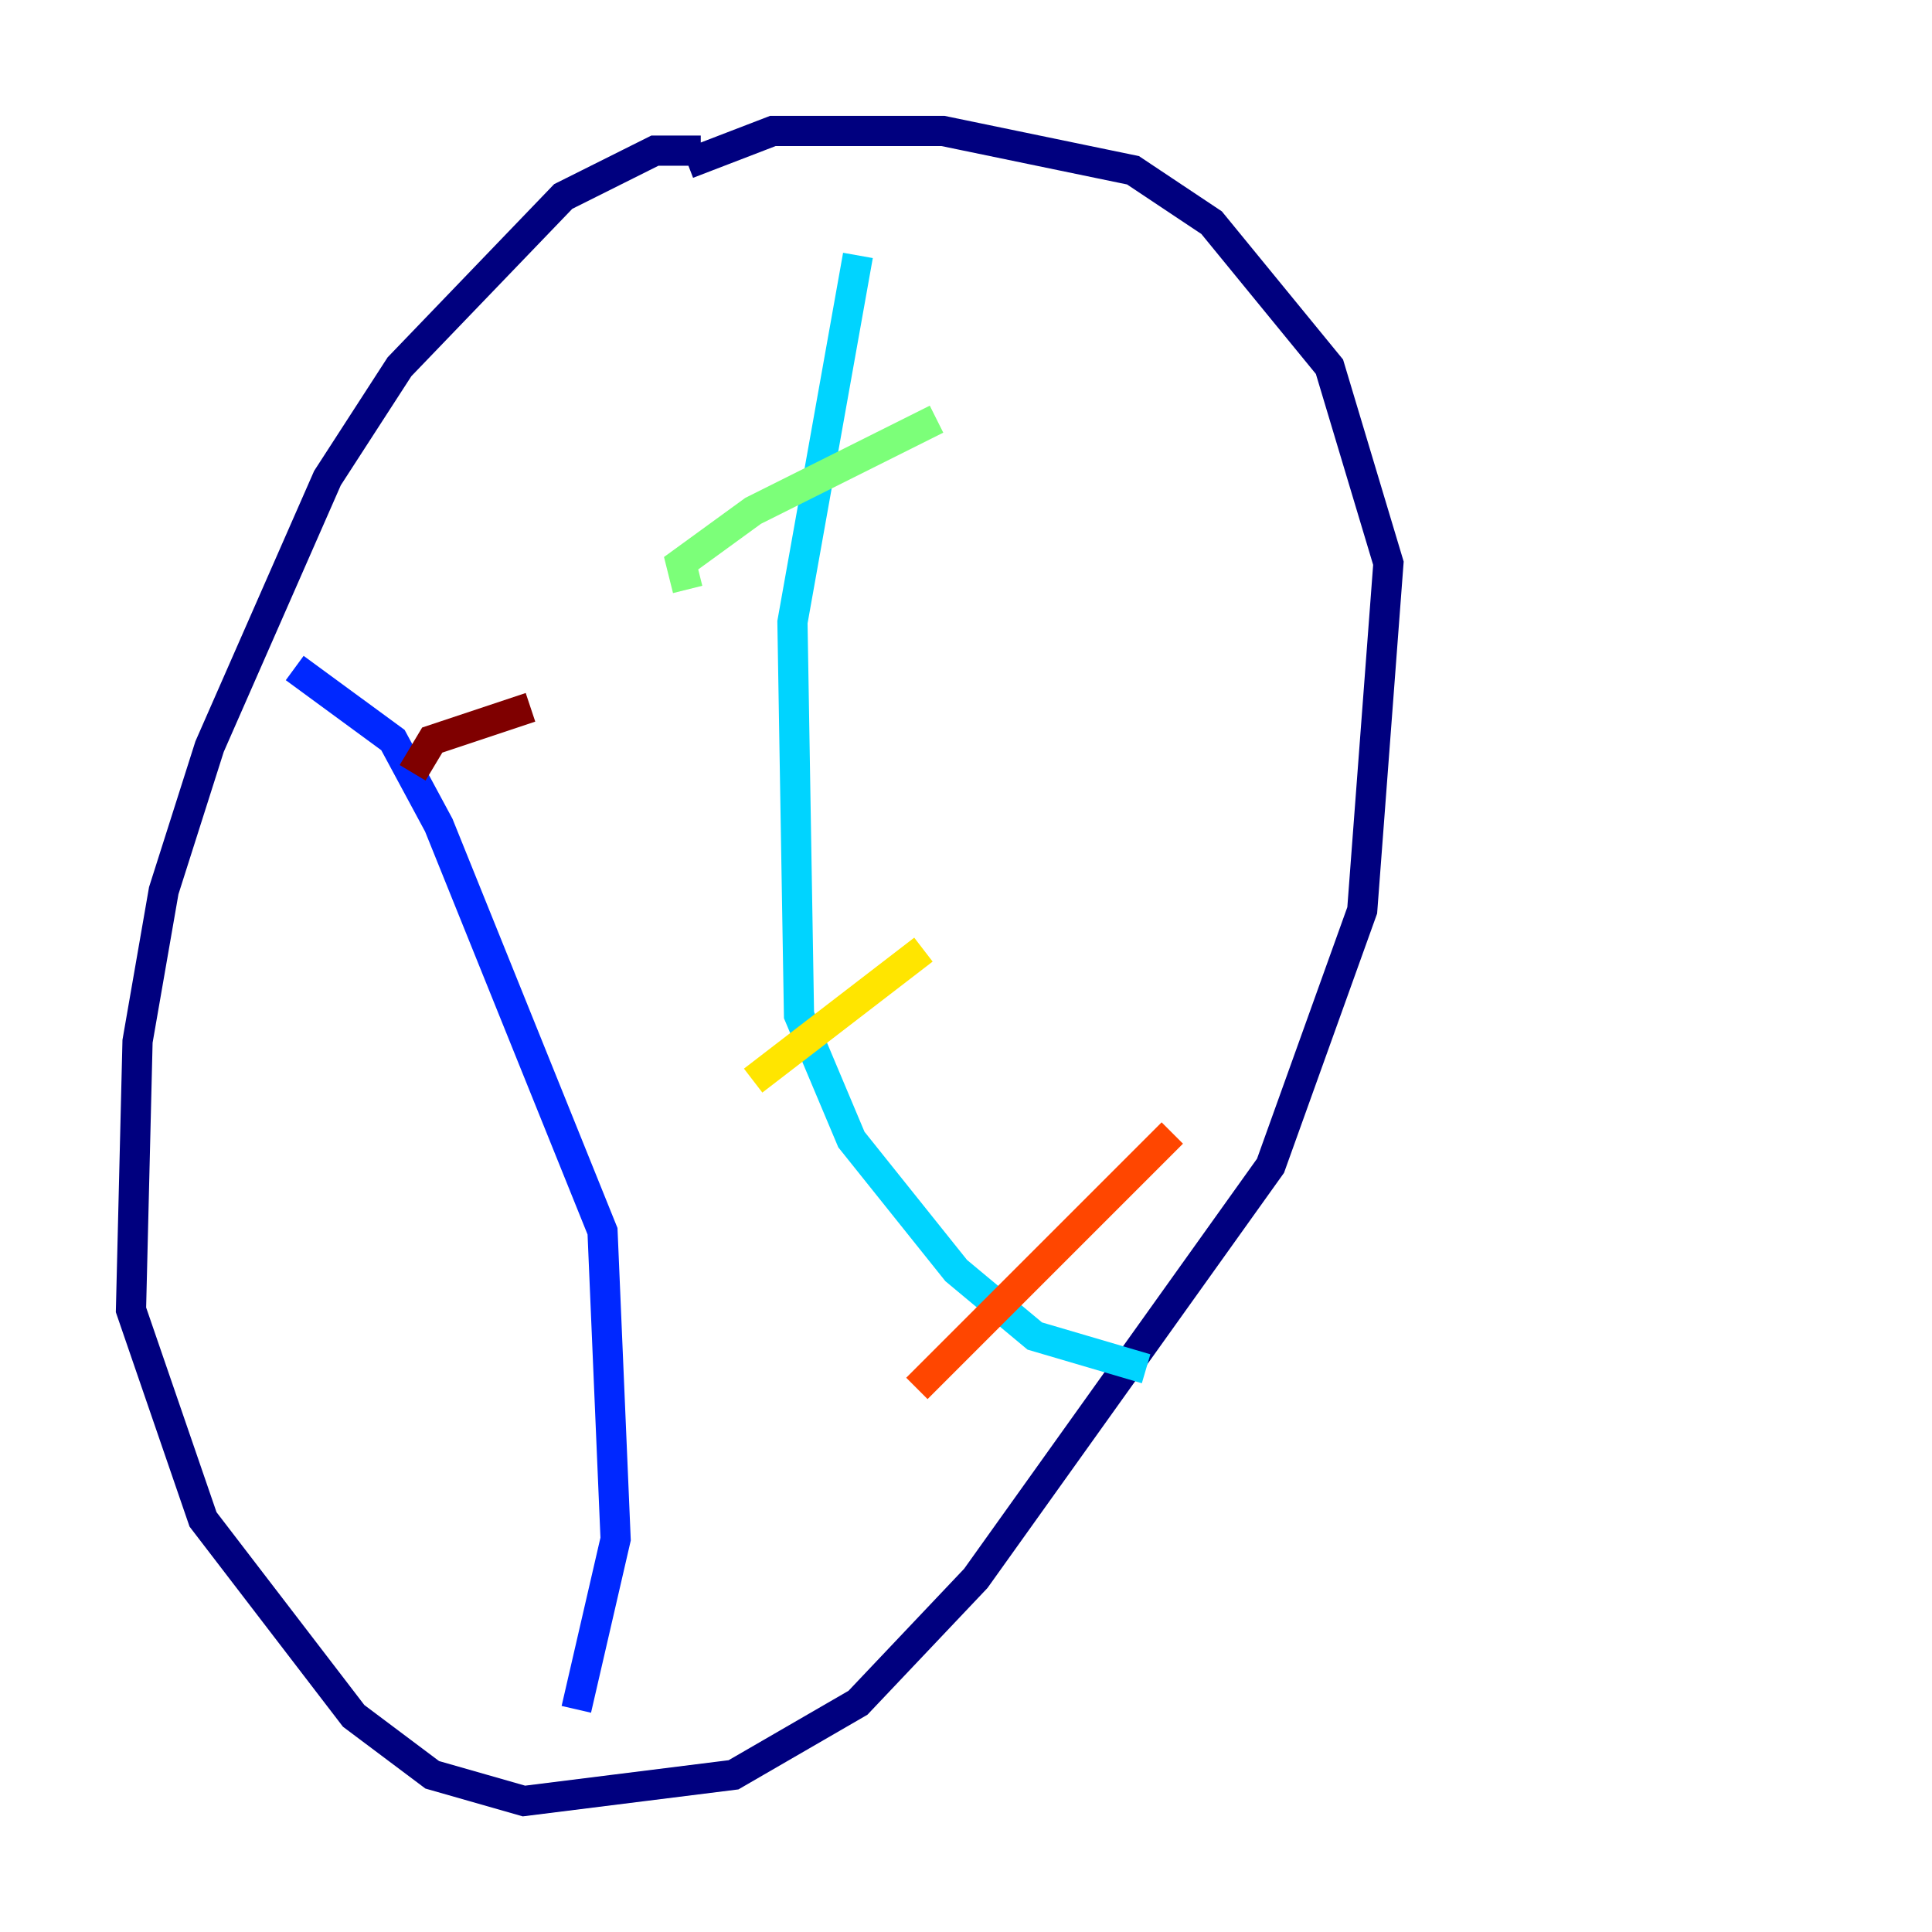<?xml version="1.0" encoding="utf-8" ?>
<svg baseProfile="tiny" height="128" version="1.2" viewBox="0,0,128,128" width="128" xmlns="http://www.w3.org/2000/svg" xmlns:ev="http://www.w3.org/2001/xml-events" xmlns:xlink="http://www.w3.org/1999/xlink"><defs /><polyline fill="none" points="46.427,9.98 43.39,9.98 37.315,13.017 26.468,24.298 21.695,31.675 13.885,49.464 10.848,59.01 9.112,68.99 8.678,86.78 13.451,100.664 23.43,113.681 28.637,117.586 34.712,119.322 48.597,117.586 56.841,112.814 64.651,104.57 84.176,77.234 90.251,60.312 91.986,37.315 88.081,24.298 80.271,14.752 75.064,11.281 62.481,8.678 51.2,8.678 45.559,10.848" stroke="#00007f" stroke-width="2" /><polyline fill="none" points="19.525,44.258 26.034,49.031 29.071,54.671 39.919,81.573 40.786,101.966 38.183,113.248" stroke="#0028ff" stroke-width="2" /><polyline fill="none" points="56.841,16.922 52.502,41.22 52.936,67.254 56.407,75.498 63.349,84.176 68.556,88.515 75.932,90.685" stroke="#00d4ff" stroke-width="2" /><polyline fill="none" points="45.559,39.051 45.125,37.315 49.898,33.844 62.047,27.77" stroke="#7cff79" stroke-width="2" /><polyline fill="none" points="49.898,71.593 61.18,62.915" stroke="#ffe500" stroke-width="2" /><polyline fill="none" points="60.746,91.986 77.668,75.064" stroke="#ff4600" stroke-width="2" /><polyline fill="none" points="27.336,51.2 28.637,49.031 35.146,46.861" stroke="#7f0000" stroke-width="2" /></svg>